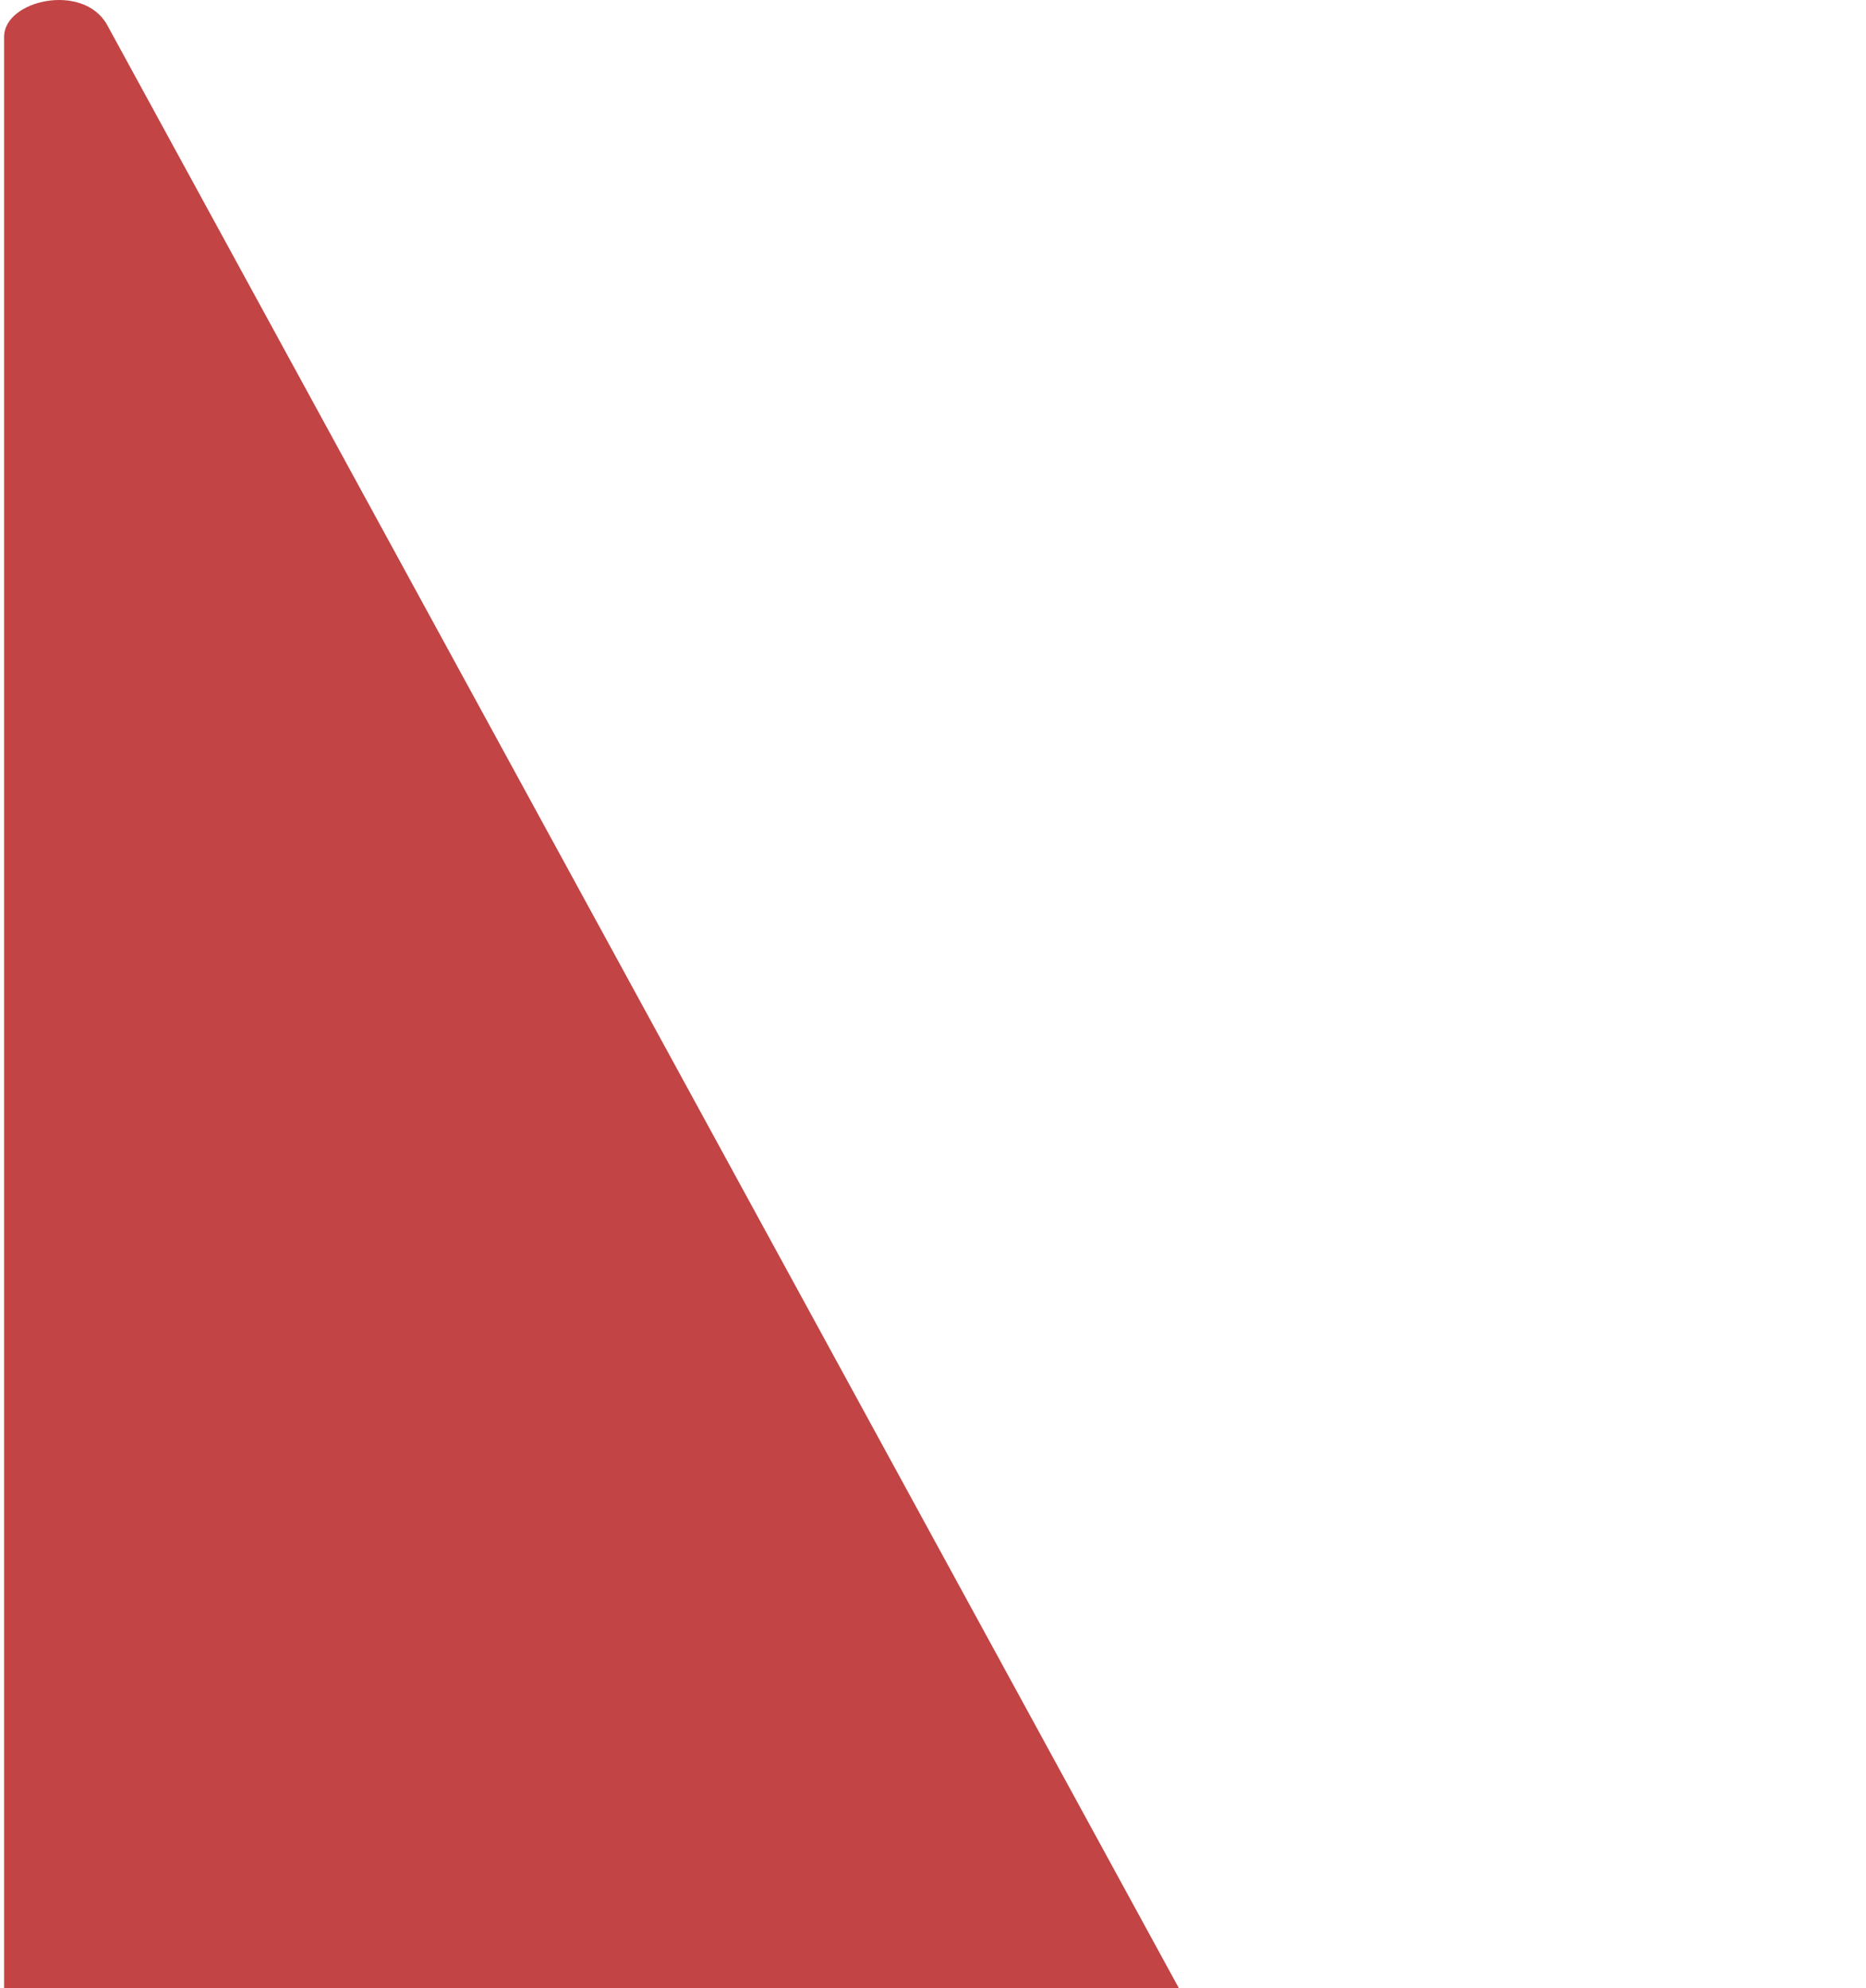 <svg width="137" height="146" viewBox="0 0 137 146" fill="none" xmlns="http://www.w3.org/2000/svg">
<path id="Vector" d="M128.66 244.555H6.075C2.966 244.555 0.301 242.773 0.301 240.1V2.695C0.301 0.022 6.075 -1.314 7.851 1.804L136.211 236.983C138.432 240.546 134.434 245 129.105 245L128.66 244.555Z" fill="#C24444"/>
</svg>
